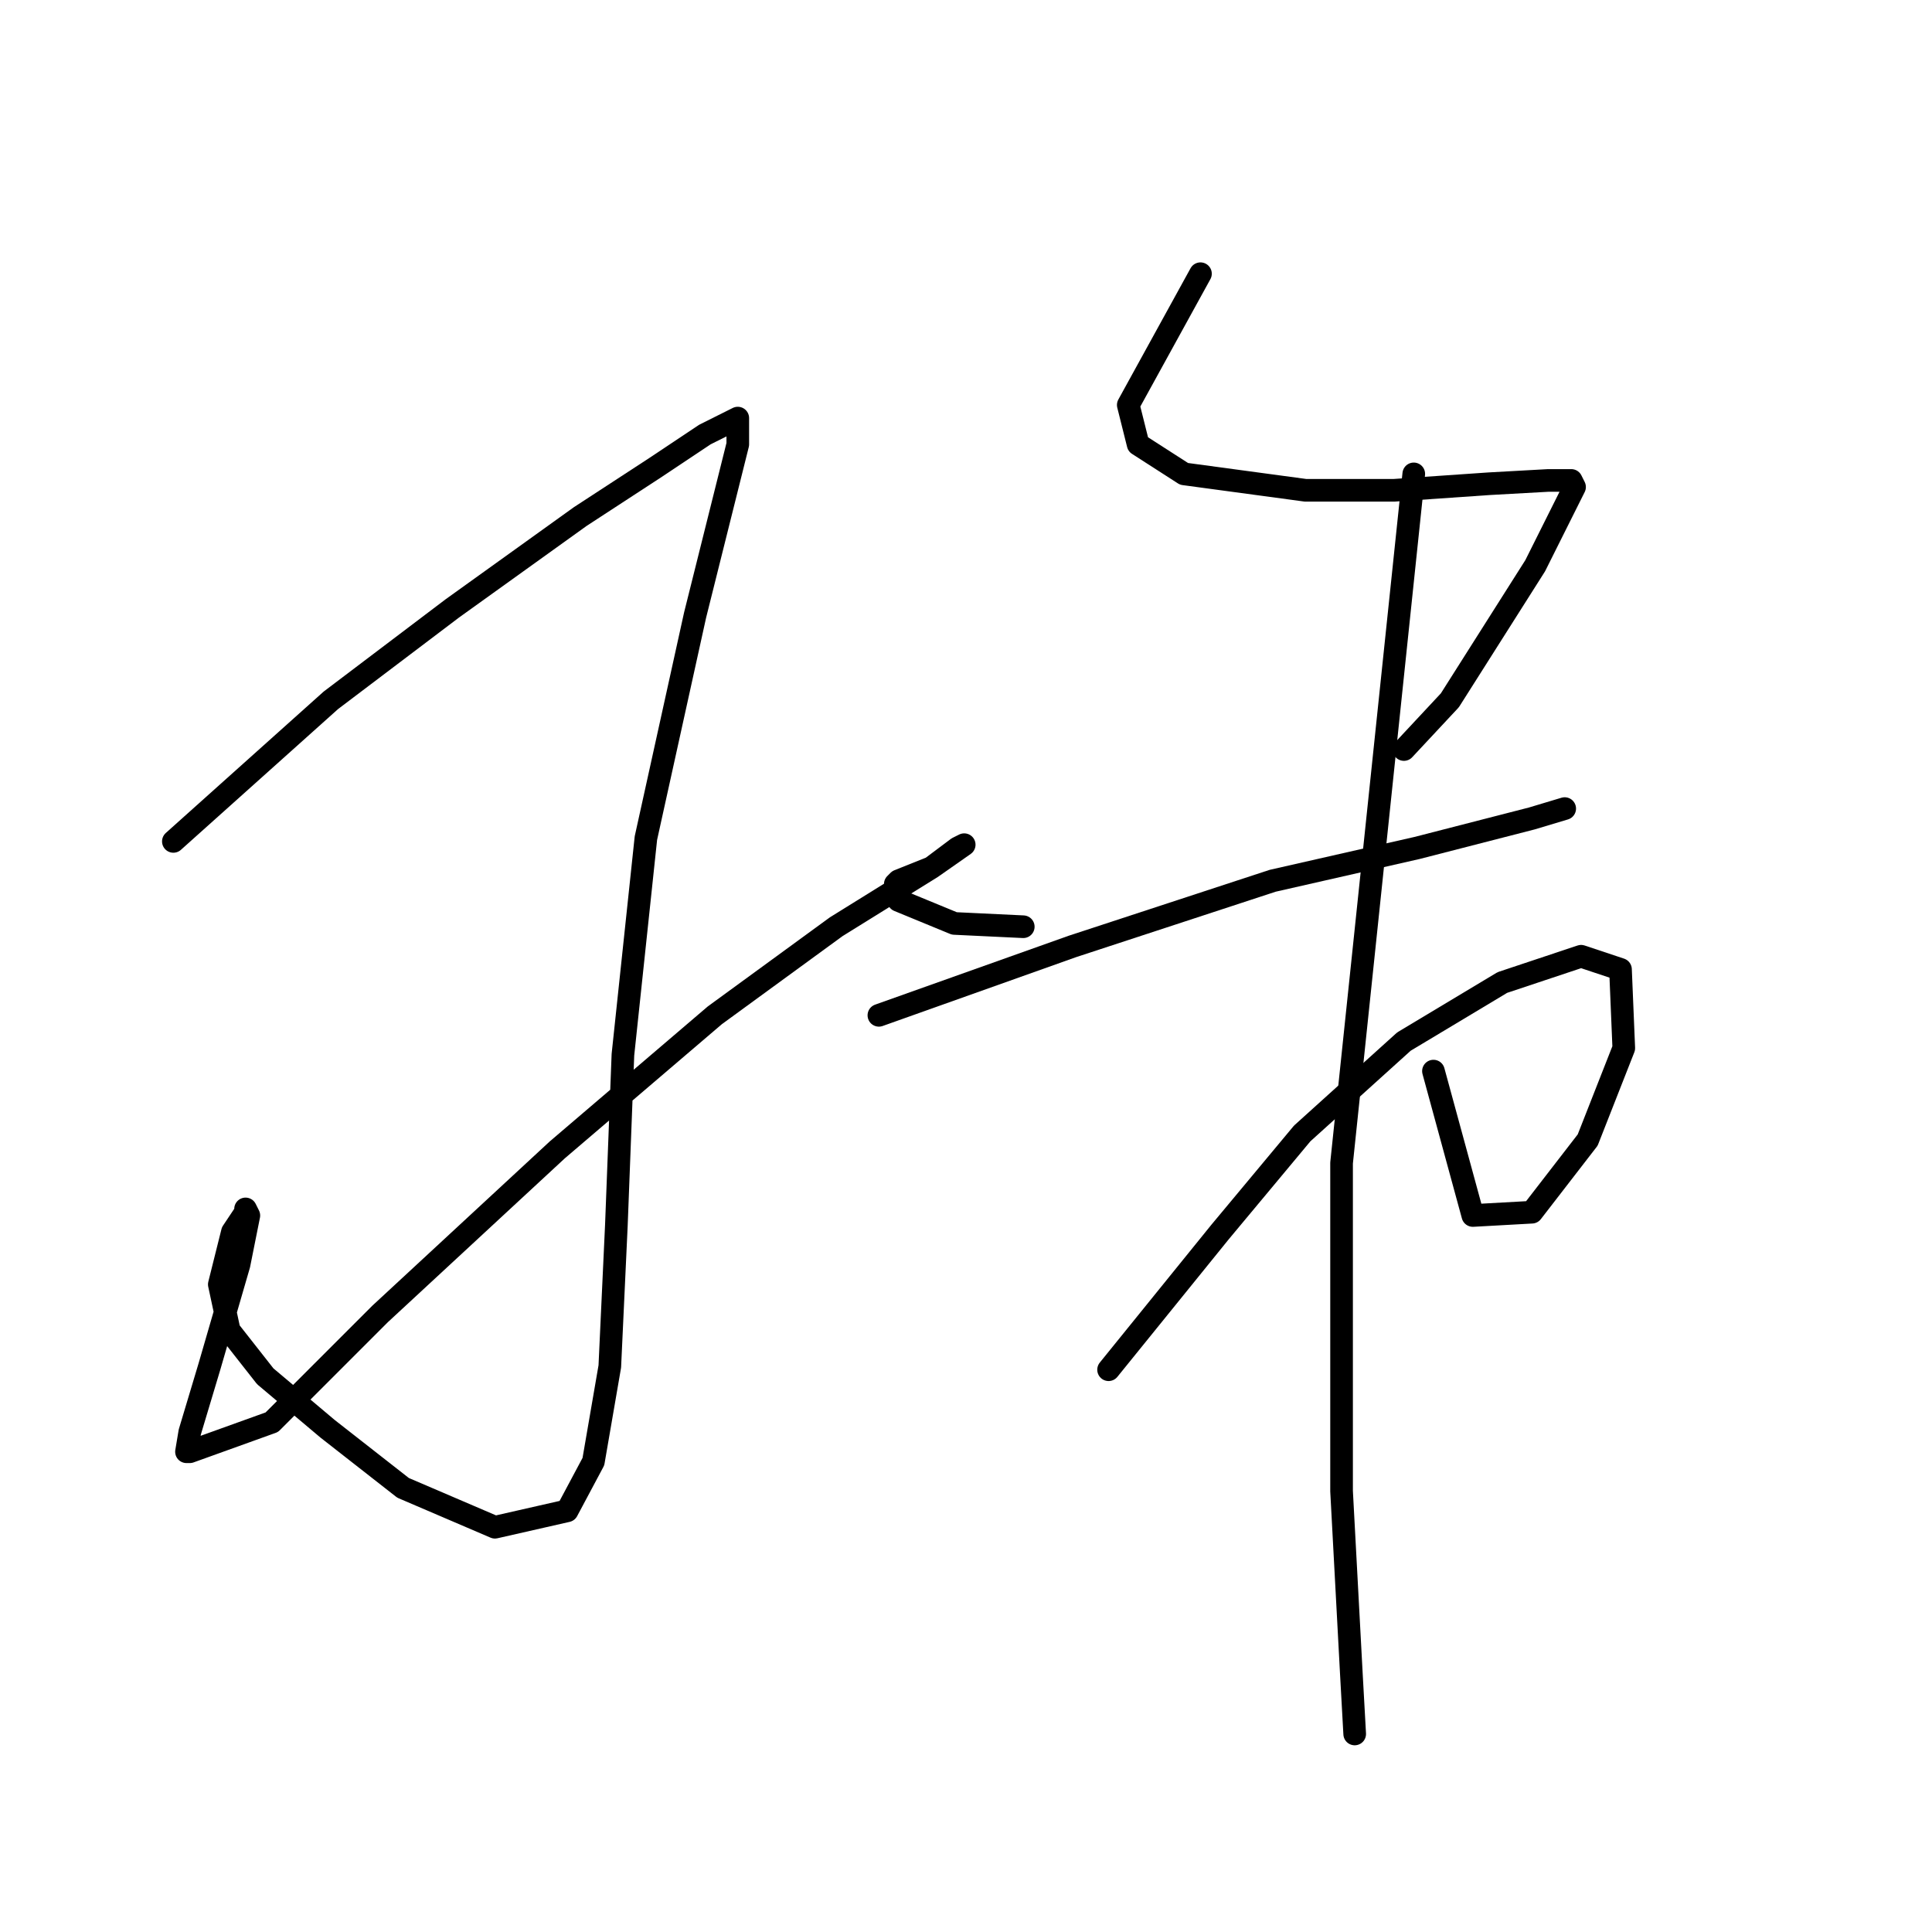 <?xml version="1.0" standalone="no"?>
    <svg width="256" height="256" xmlns="http://www.w3.org/2000/svg" version="1.1">
    <polyline stroke="black" stroke-width="3" stroke-linecap="round" fill="transparent" stroke-linejoin="round" points="22.972 111.49 43.843 92.794 59.931 80.619 76.889 68.444 86.889 61.922 93.412 57.574 97.76 55.4 97.76 58.878 92.107 81.488 85.585 111.056 82.541 139.753 81.672 162.363 80.802 181.06 78.628 193.67 75.15 200.192 65.584 202.366 53.409 197.148 43.408 189.322 35.147 182.365 30.364 176.277 29.06 170.19 30.799 163.233 32.538 160.624 32.538 160.189 32.973 161.059 31.668 167.581 27.755 181.06 25.146 189.757 24.711 192.365 25.146 192.365 36.017 188.452 50.365 174.103 73.845 152.363 94.716 134.535 110.804 122.796 123.414 114.969 126.892 112.36 127.762 111.925 123.414 114.969 119.066 116.708 118.631 117.143 118.631 117.578 119.066 119.317 126.457 122.361 135.588 122.796 135.588 122.796 " />
        <polyline stroke="black" stroke-width="3" stroke-linecap="round" fill="transparent" stroke-linejoin="round" points="159.068 36.268 149.502 53.661 150.807 58.878 156.894 62.792 172.982 64.966 184.722 64.966 197.332 64.096 205.158 63.661 208.202 63.661 208.637 64.531 203.419 74.966 192.114 92.794 186.027 99.316 186.027 99.316 " />
        <polyline stroke="black" stroke-width="3" stroke-linecap="round" fill="transparent" stroke-linejoin="round" points="116.457 134.535 142.111 125.404 168.634 116.708 187.766 112.36 202.984 108.447 207.332 107.142 207.332 107.142 " />
        <polyline stroke="black" stroke-width="3" stroke-linecap="round" fill="transparent" stroke-linejoin="round" points="146.893 181.495 161.677 163.233 172.547 150.189 186.027 138.014 199.071 130.187 209.506 126.709 214.724 128.448 215.159 138.884 210.376 151.058 202.984 160.624 195.158 161.059 189.94 141.927 189.94 141.927 " />
        <polyline stroke="black" stroke-width="3" stroke-linecap="round" fill="transparent" stroke-linejoin="round" points="187.331 62.792 177.765 154.102 177.765 197.583 179.07 221.933 179.504 229.759 179.504 229.759 " />
        </svg>